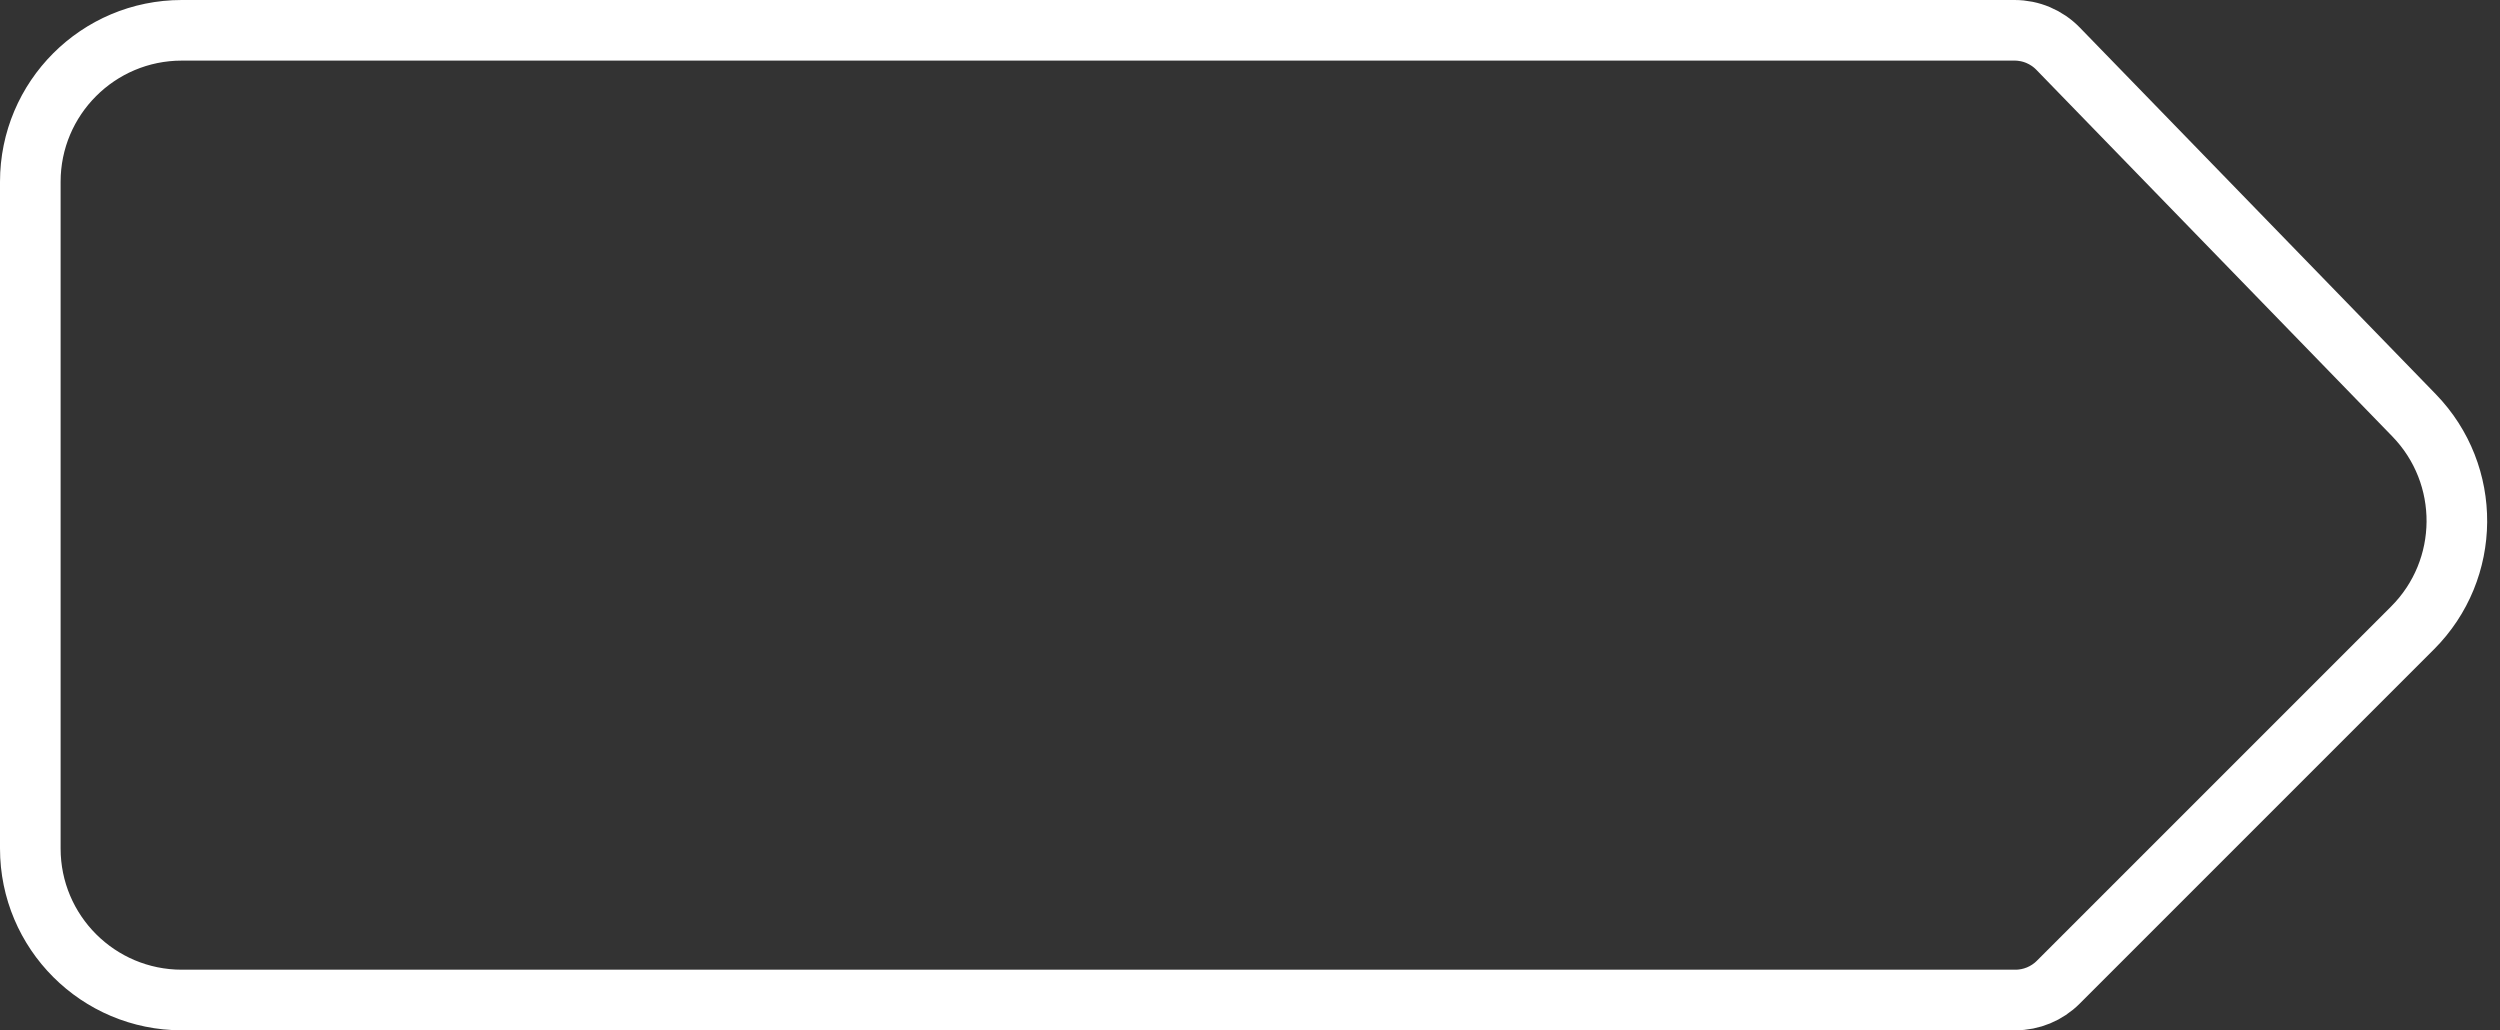 <svg width="165" height="68" viewBox="0 0 165 68" fill="none" xmlns="http://www.w3.org/2000/svg">
<rect x="0" y="0" width="165" height="68" fill="#333333" stroke="none"/>
<path d="M12 2H132.963C134.044 2 135.079 2.438 135.833 3.213L159.328 27.41C163.135 31.331 163.089 37.583 159.224 41.447L135.843 64.828C135.093 65.579 134.076 66 133.015 66H12C6.477 66 2 61.523 2 56V12C2 6.477 6.477 2 12 2Z" stroke="white" stroke-width="4"/>
</svg>
